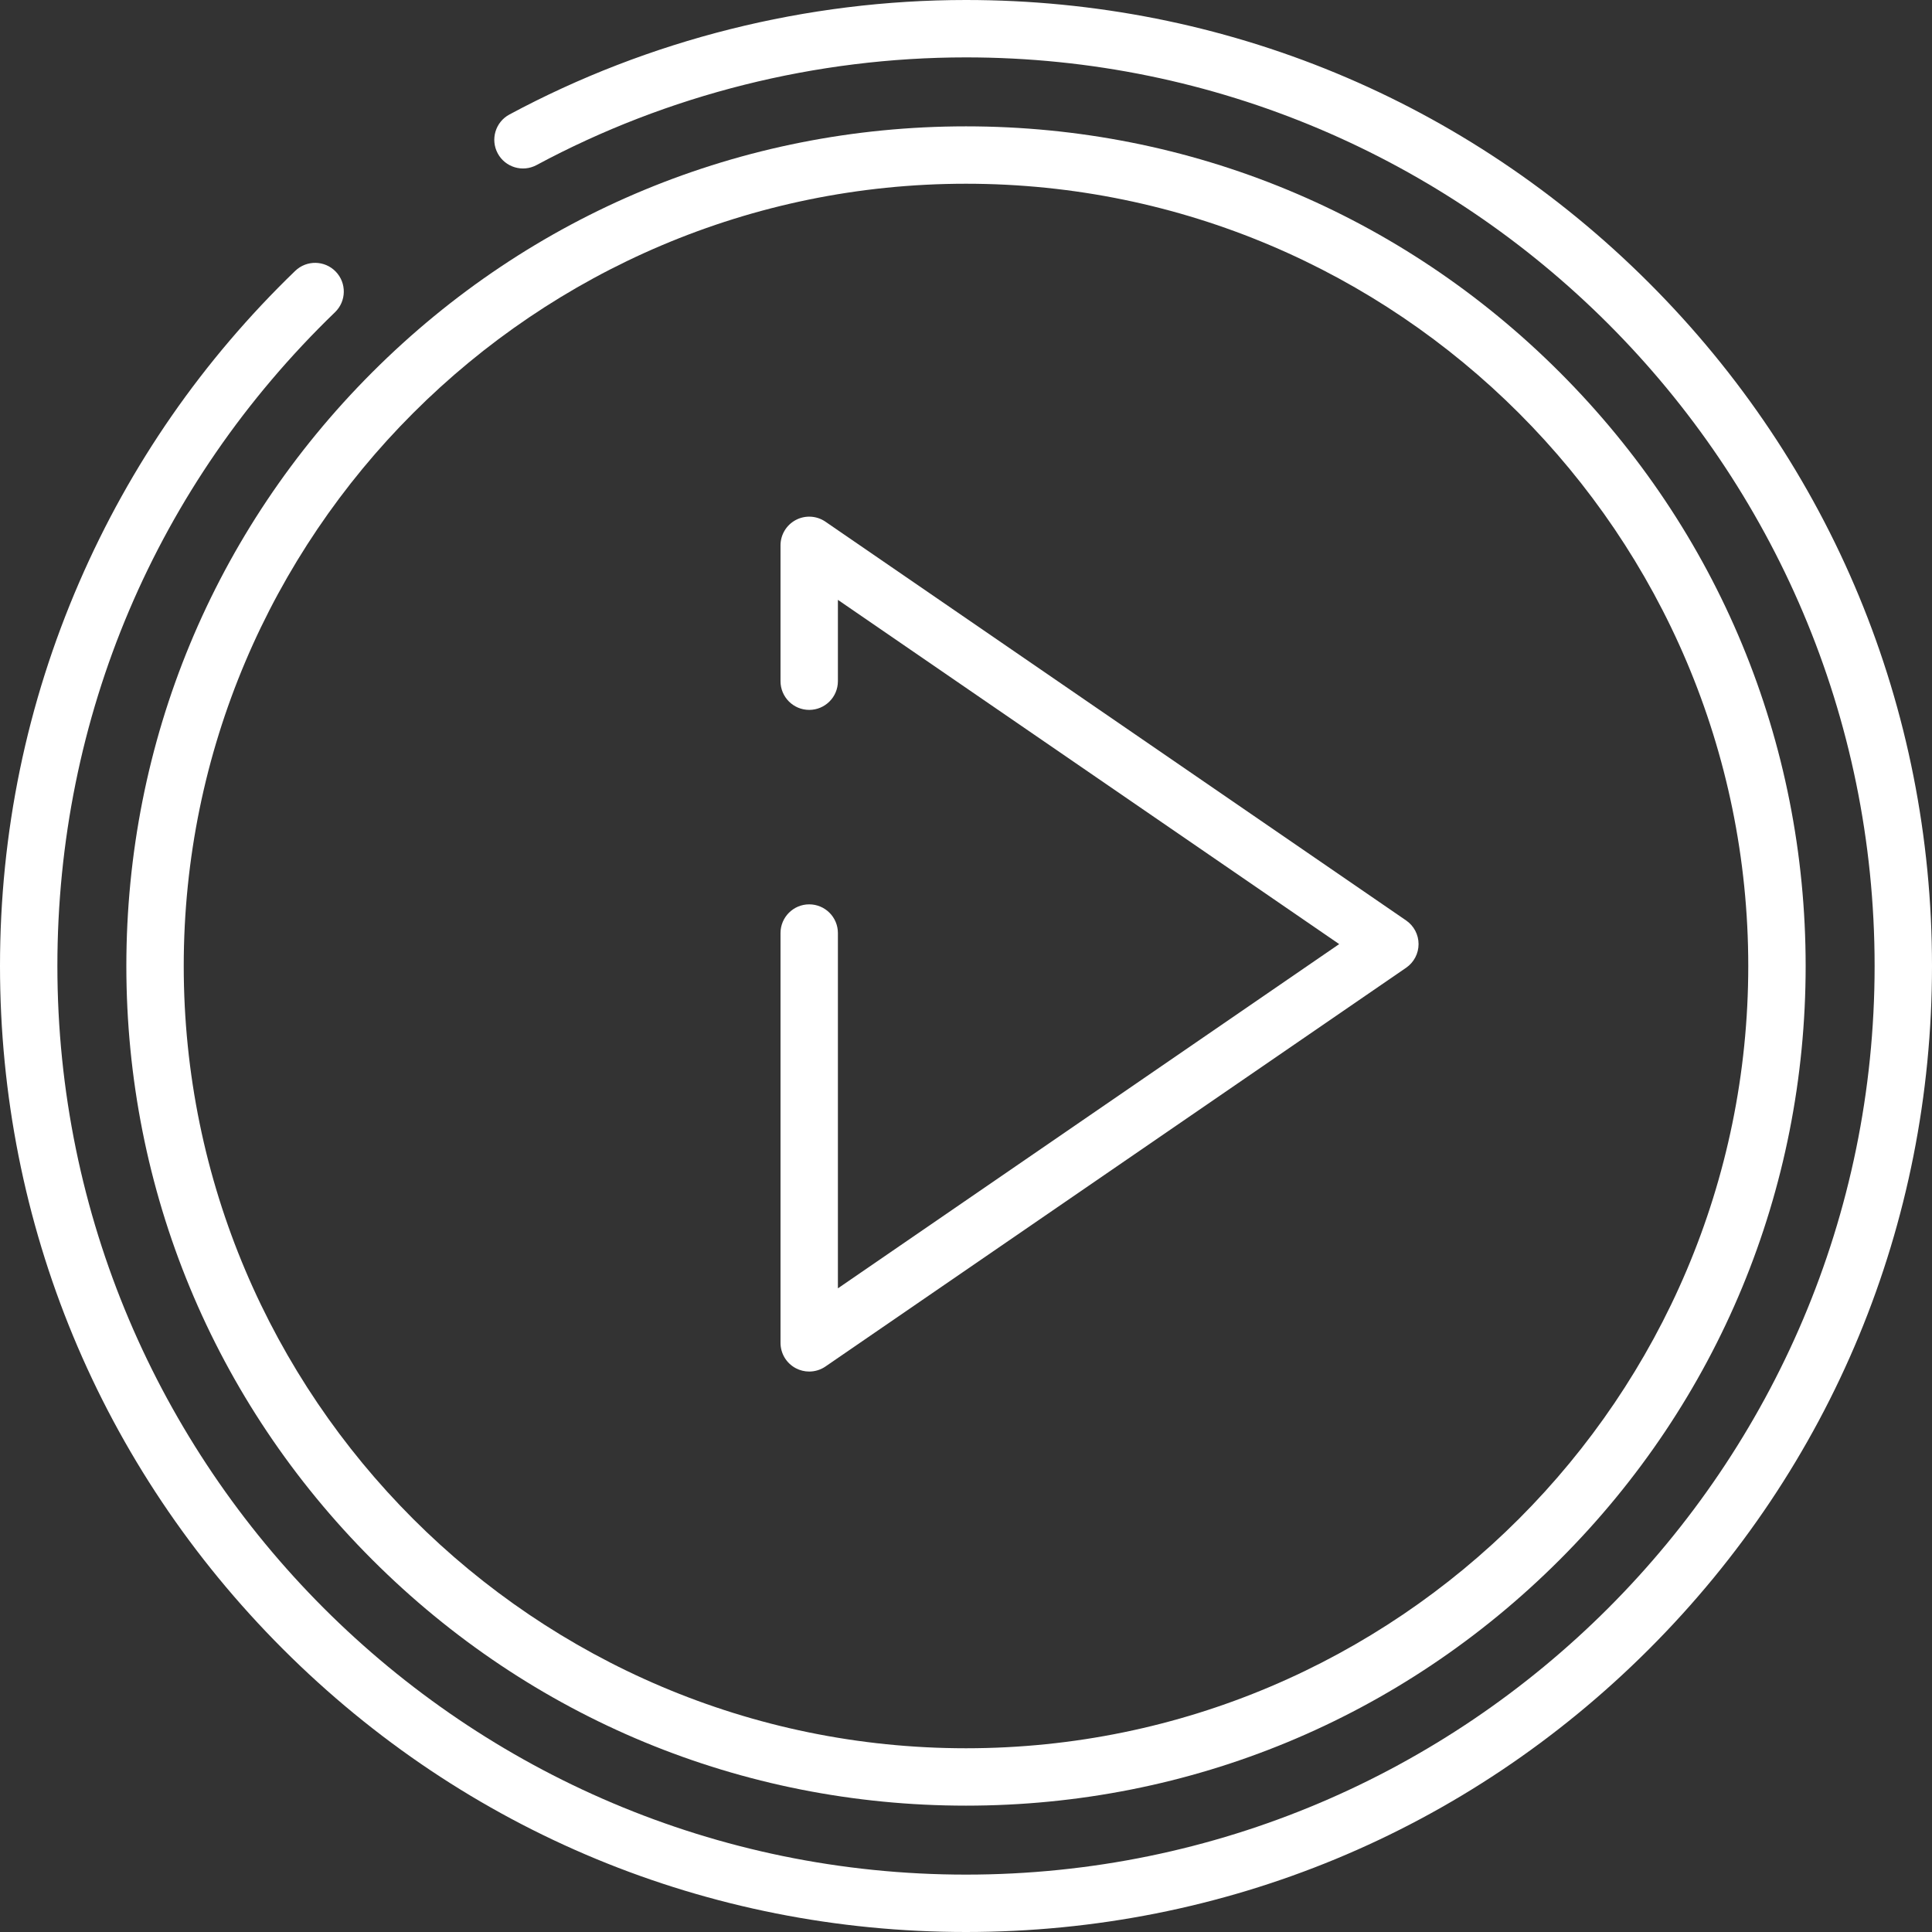 <svg xmlns="http://www.w3.org/2000/svg" xmlns:xlink="http://www.w3.org/1999/xlink" version="1.1" style="" xml:space="preserve" width="512" height="512"><rect width="100%" height="100%" fill="#333333" stroke="none"/><rect id="backgroundrect" width="100%" height="100%" x="0" y="0" fill="none" stroke="none"/>


















<g class="currentLayer" style=""><title>Layer 1</title><g id="svg_1" class="" fill="#ffffff" fill-opacity="1">
	<g id="svg_2" fill="#ffffff" fill-opacity="1">
		<path d="M372.636,243.928L218.754,138.256c-2.328-1.599-5.349-1.776-7.846-0.46c-2.498,1.315-4.063,3.905-4.063,6.729v36    c0,4.199,3.405,7.604,7.604,7.604c4.199,0,7.604-3.405,7.604-7.604V158.97l132.845,91.226l-132.845,91.227v-94.156    c0-4.199-3.405-7.604-7.604-7.604c-4.199,0-7.604,3.405-7.604,7.604V355.87c0.001,2.824,1.564,5.414,4.063,6.729    c1.112,0.586,2.328,0.875,3.541,0.875c1.51,0,3.014-0.449,4.305-1.335l153.882-105.674c2.065-1.418,3.299-3.762,3.299-6.269    C375.935,247.69,374.701,245.346,372.636,243.928z" id="svg_3" fill="#ffffff" fill-opacity="1"/>
	</g>
</g><g id="svg_4" class="" fill="#ffffff" fill-opacity="1">
	<g id="svg_5" fill="#ffffff" fill-opacity="1">
		<path d="M413.343,98.657C371.316,56.628,315.437,33.483,256,33.483S140.684,56.628,98.657,98.657    C56.628,140.684,33.483,196.563,33.483,256s23.145,115.316,65.174,157.343c42.028,42.028,97.907,65.173,157.343,65.173    c59.436,0,115.316-23.145,157.343-65.173c42.027-42.028,65.173-97.906,65.173-157.343S455.371,140.684,413.343,98.657z     M256,463.308c-114.311,0-207.309-92.997-207.309-207.308S141.689,48.691,256,48.691S463.308,141.689,463.308,256    S370.311,463.308,256,463.308z" id="svg_6" fill="#ffffff" fill-opacity="1"/>
	</g>
</g><g id="svg_7" class="selected" fill="#ffffff" fill-opacity="1">
	<g id="svg_8" fill="#ffffff" fill-opacity="1">
		<path d="M437.019,74.981C388.668,26.629,324.38,0,256,0c-42.212,0-84.054,10.493-121.002,30.347    c-3.7,1.987-5.088,6.597-3.099,10.297c1.986,3.699,6.596,5.088,10.297,3.099C176.939,25.075,216.291,15.208,256,15.208    c132.773,0,240.792,108.019,240.792,240.792S388.773,496.792,256,496.792S15.208,388.773,15.208,256    c0-65.931,26.131-127.465,73.58-173.266c3.021-2.916,3.106-7.731,0.19-10.752c-2.917-3.02-7.731-3.107-10.752-0.19    c-24.475,23.625-43.719,51.36-57.196,82.436C7.076,186.404,0,220.645,0,256c0,68.38,26.629,132.668,74.981,181.019    S187.62,512,256,512s132.668-26.629,181.019-74.981C485.37,388.667,512,324.38,512,256S485.371,123.332,437.019,74.981z" id="svg_9" fill="#ffffff" fill-opacity="1"/>
	</g>
</g><g id="svg_10">
</g><g id="svg_11">
</g><g id="svg_12">
</g><g id="svg_13">
</g><g id="svg_14">
</g><g id="svg_15">
</g><g id="svg_16">
</g><g id="svg_17">
</g><g id="svg_18">
</g><g id="svg_19">
</g><g id="svg_20">
</g><g id="svg_21">
</g><g id="svg_22">
</g><g id="svg_23">
</g><g id="svg_24">
</g></g></svg>